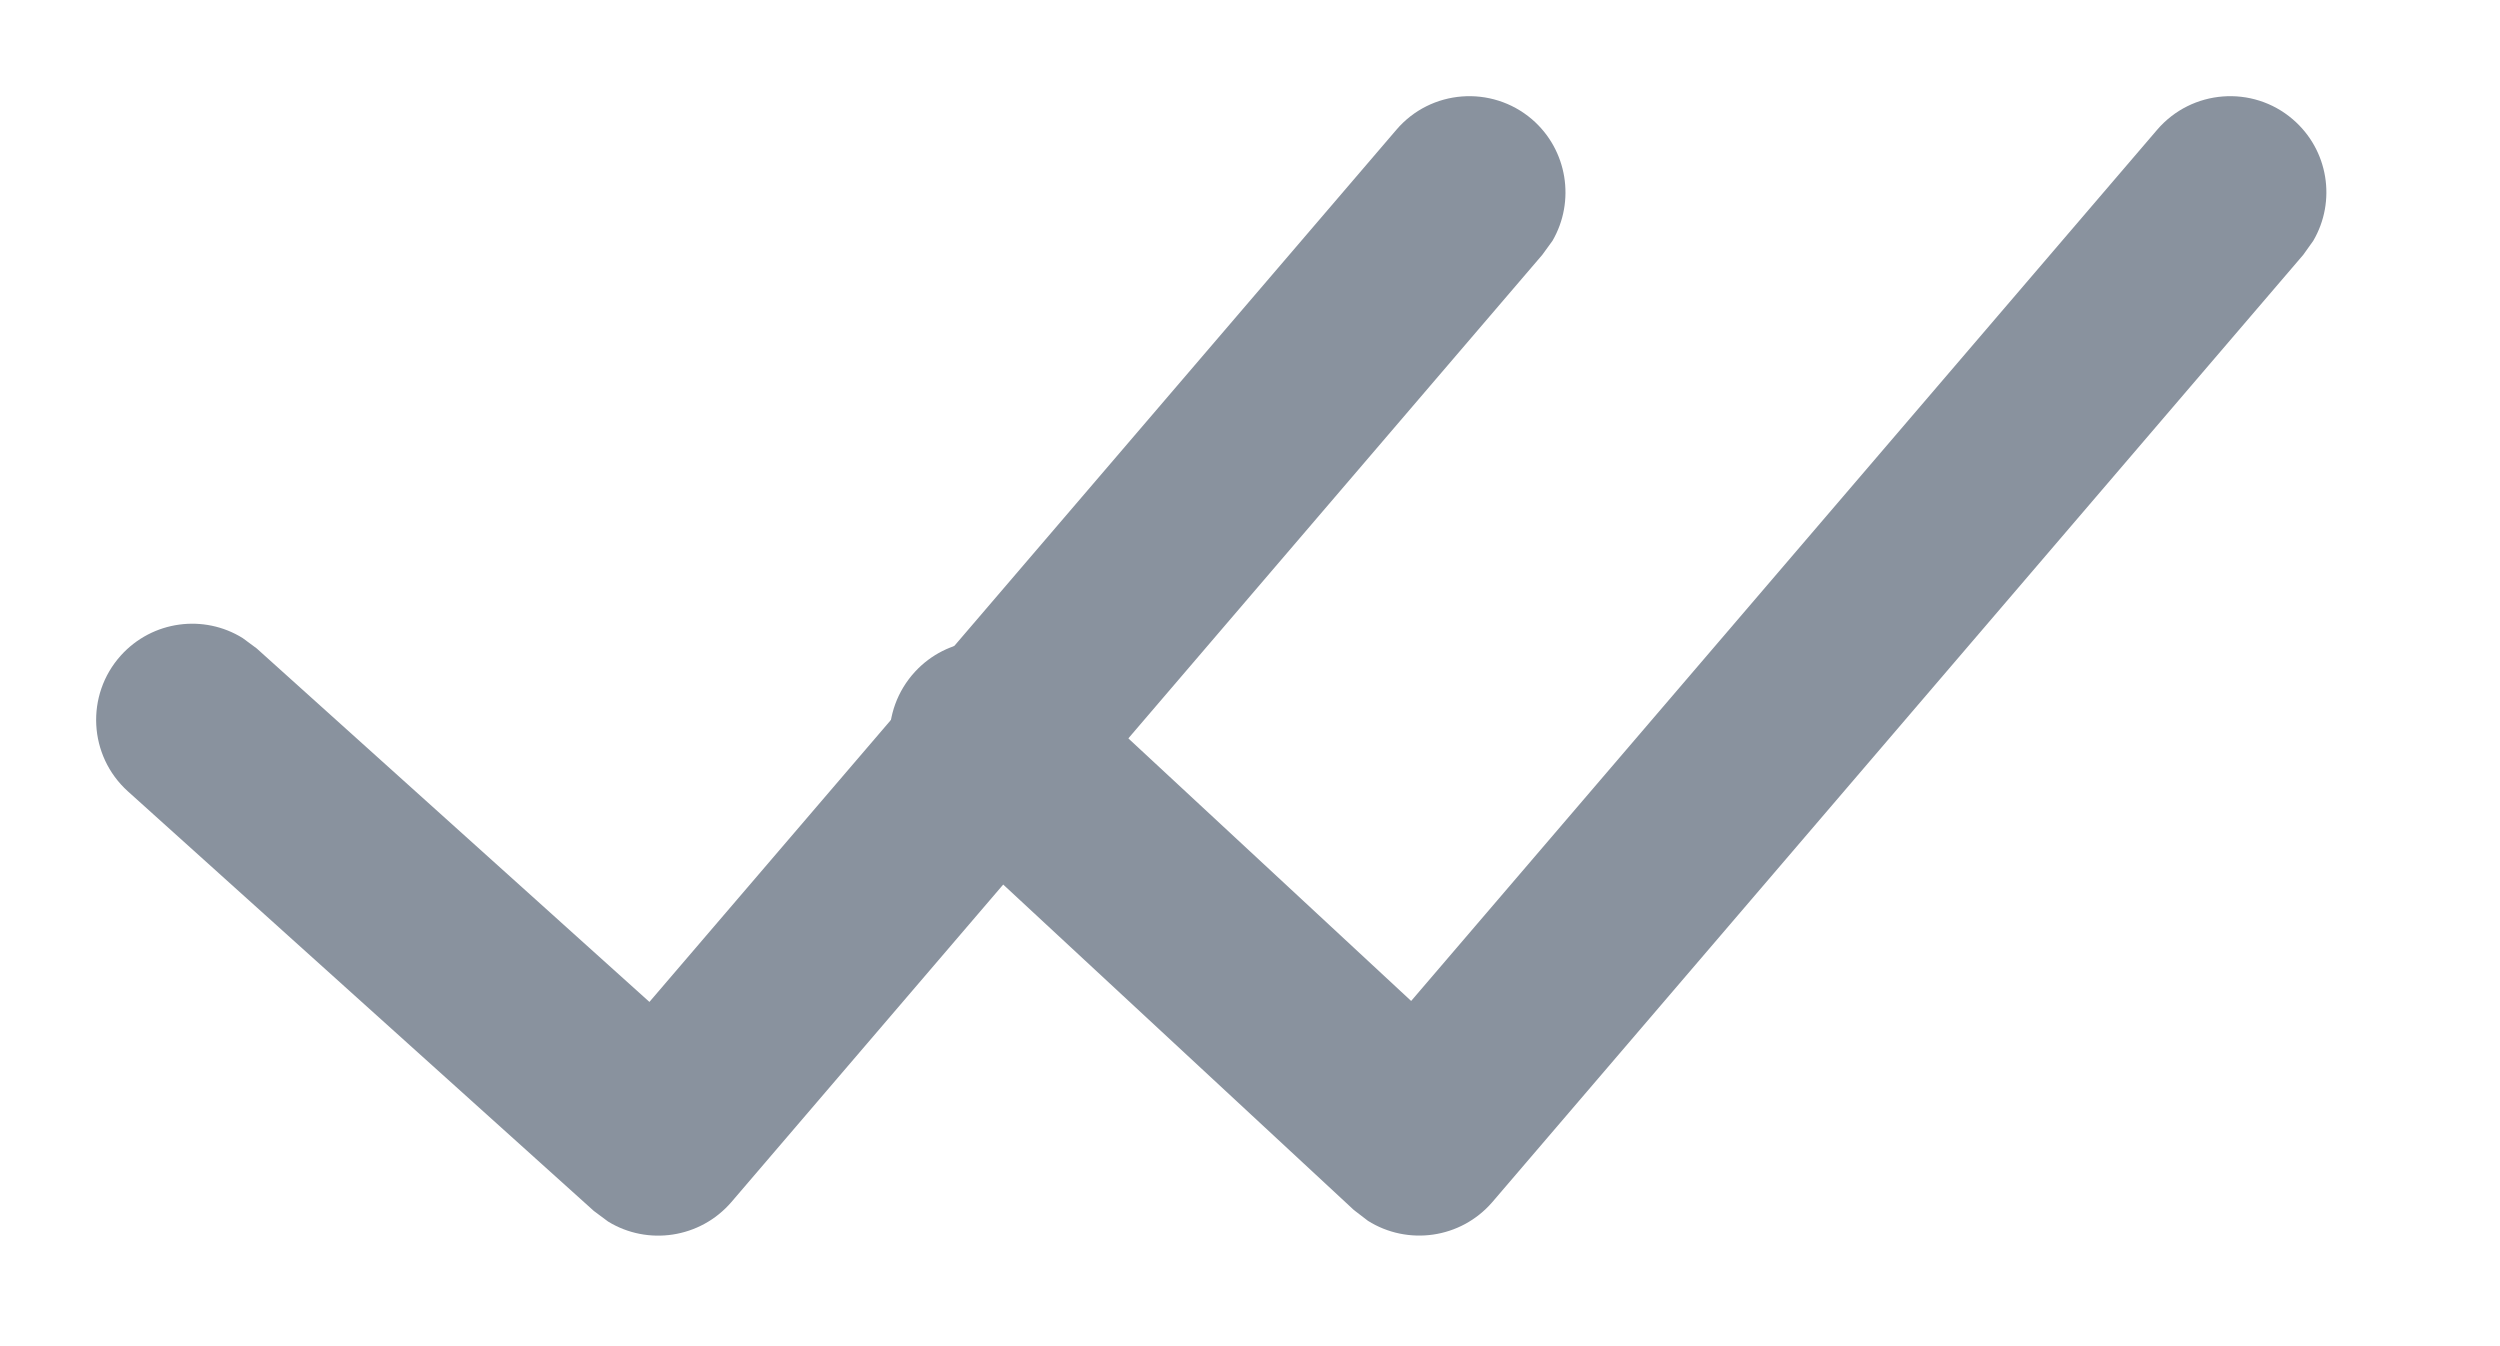 <?xml version="1.0" encoding="UTF-8"?>
<svg width="13px" height="7px" viewBox="0 0 13 7" version="1.1" xmlns="http://www.w3.org/2000/svg" xmlns:xlink="http://www.w3.org/1999/xlink">
    <title>Group 10</title>
    <g id="Tchat-06/2020" stroke="none" stroke-width="1" fill="none" fill-rule="evenodd">
        <g id="Tchat-S9" transform="translate(-1302, -492)" fill="#89929E" fill-rule="nonzero">
            <g id="Messagerie/Fill" transform="translate(31, 80)">
                <g id="Group-43" transform="translate(434, 102)">
                    <g id="Group-39" transform="translate(36, 259)">
                        <g id="Group-10" transform="translate(802, 52)">
                            <path d="M6.261,-0.325 C6.44,-0.535 6.756,-0.559 6.966,-0.38 C7.152,-0.22 7.192,0.047 7.073,0.252 L7.02,0.325 L2.803,5.251 C2.64,5.44 2.367,5.478 2.162,5.352 L2.088,5.297 L-0.335,3.115 C-0.54,2.93 -0.556,2.614 -0.372,2.409 C-0.207,2.226 0.061,2.193 0.262,2.318 L0.335,2.372 L2.377,4.21 L6.261,-0.325 Z" id="Path-2"></path>
                            <path d="M10.217,-0.325 C10.397,-0.535 10.713,-0.559 10.922,-0.38 C11.109,-0.22 11.149,0.047 11.029,0.252 L10.977,0.325 L6.76,5.251 C6.595,5.442 6.319,5.478 6.113,5.348 L6.04,5.292 L3.785,3.199 C3.582,3.011 3.571,2.695 3.759,2.492 C3.926,2.312 4.194,2.283 4.394,2.411 L4.465,2.466 L6.338,4.205 L10.217,-0.325 Z" id="Path-2"></path>
                        </g>
                    </g>
                </g>
            </g>
        </g>
    </g>
</svg>